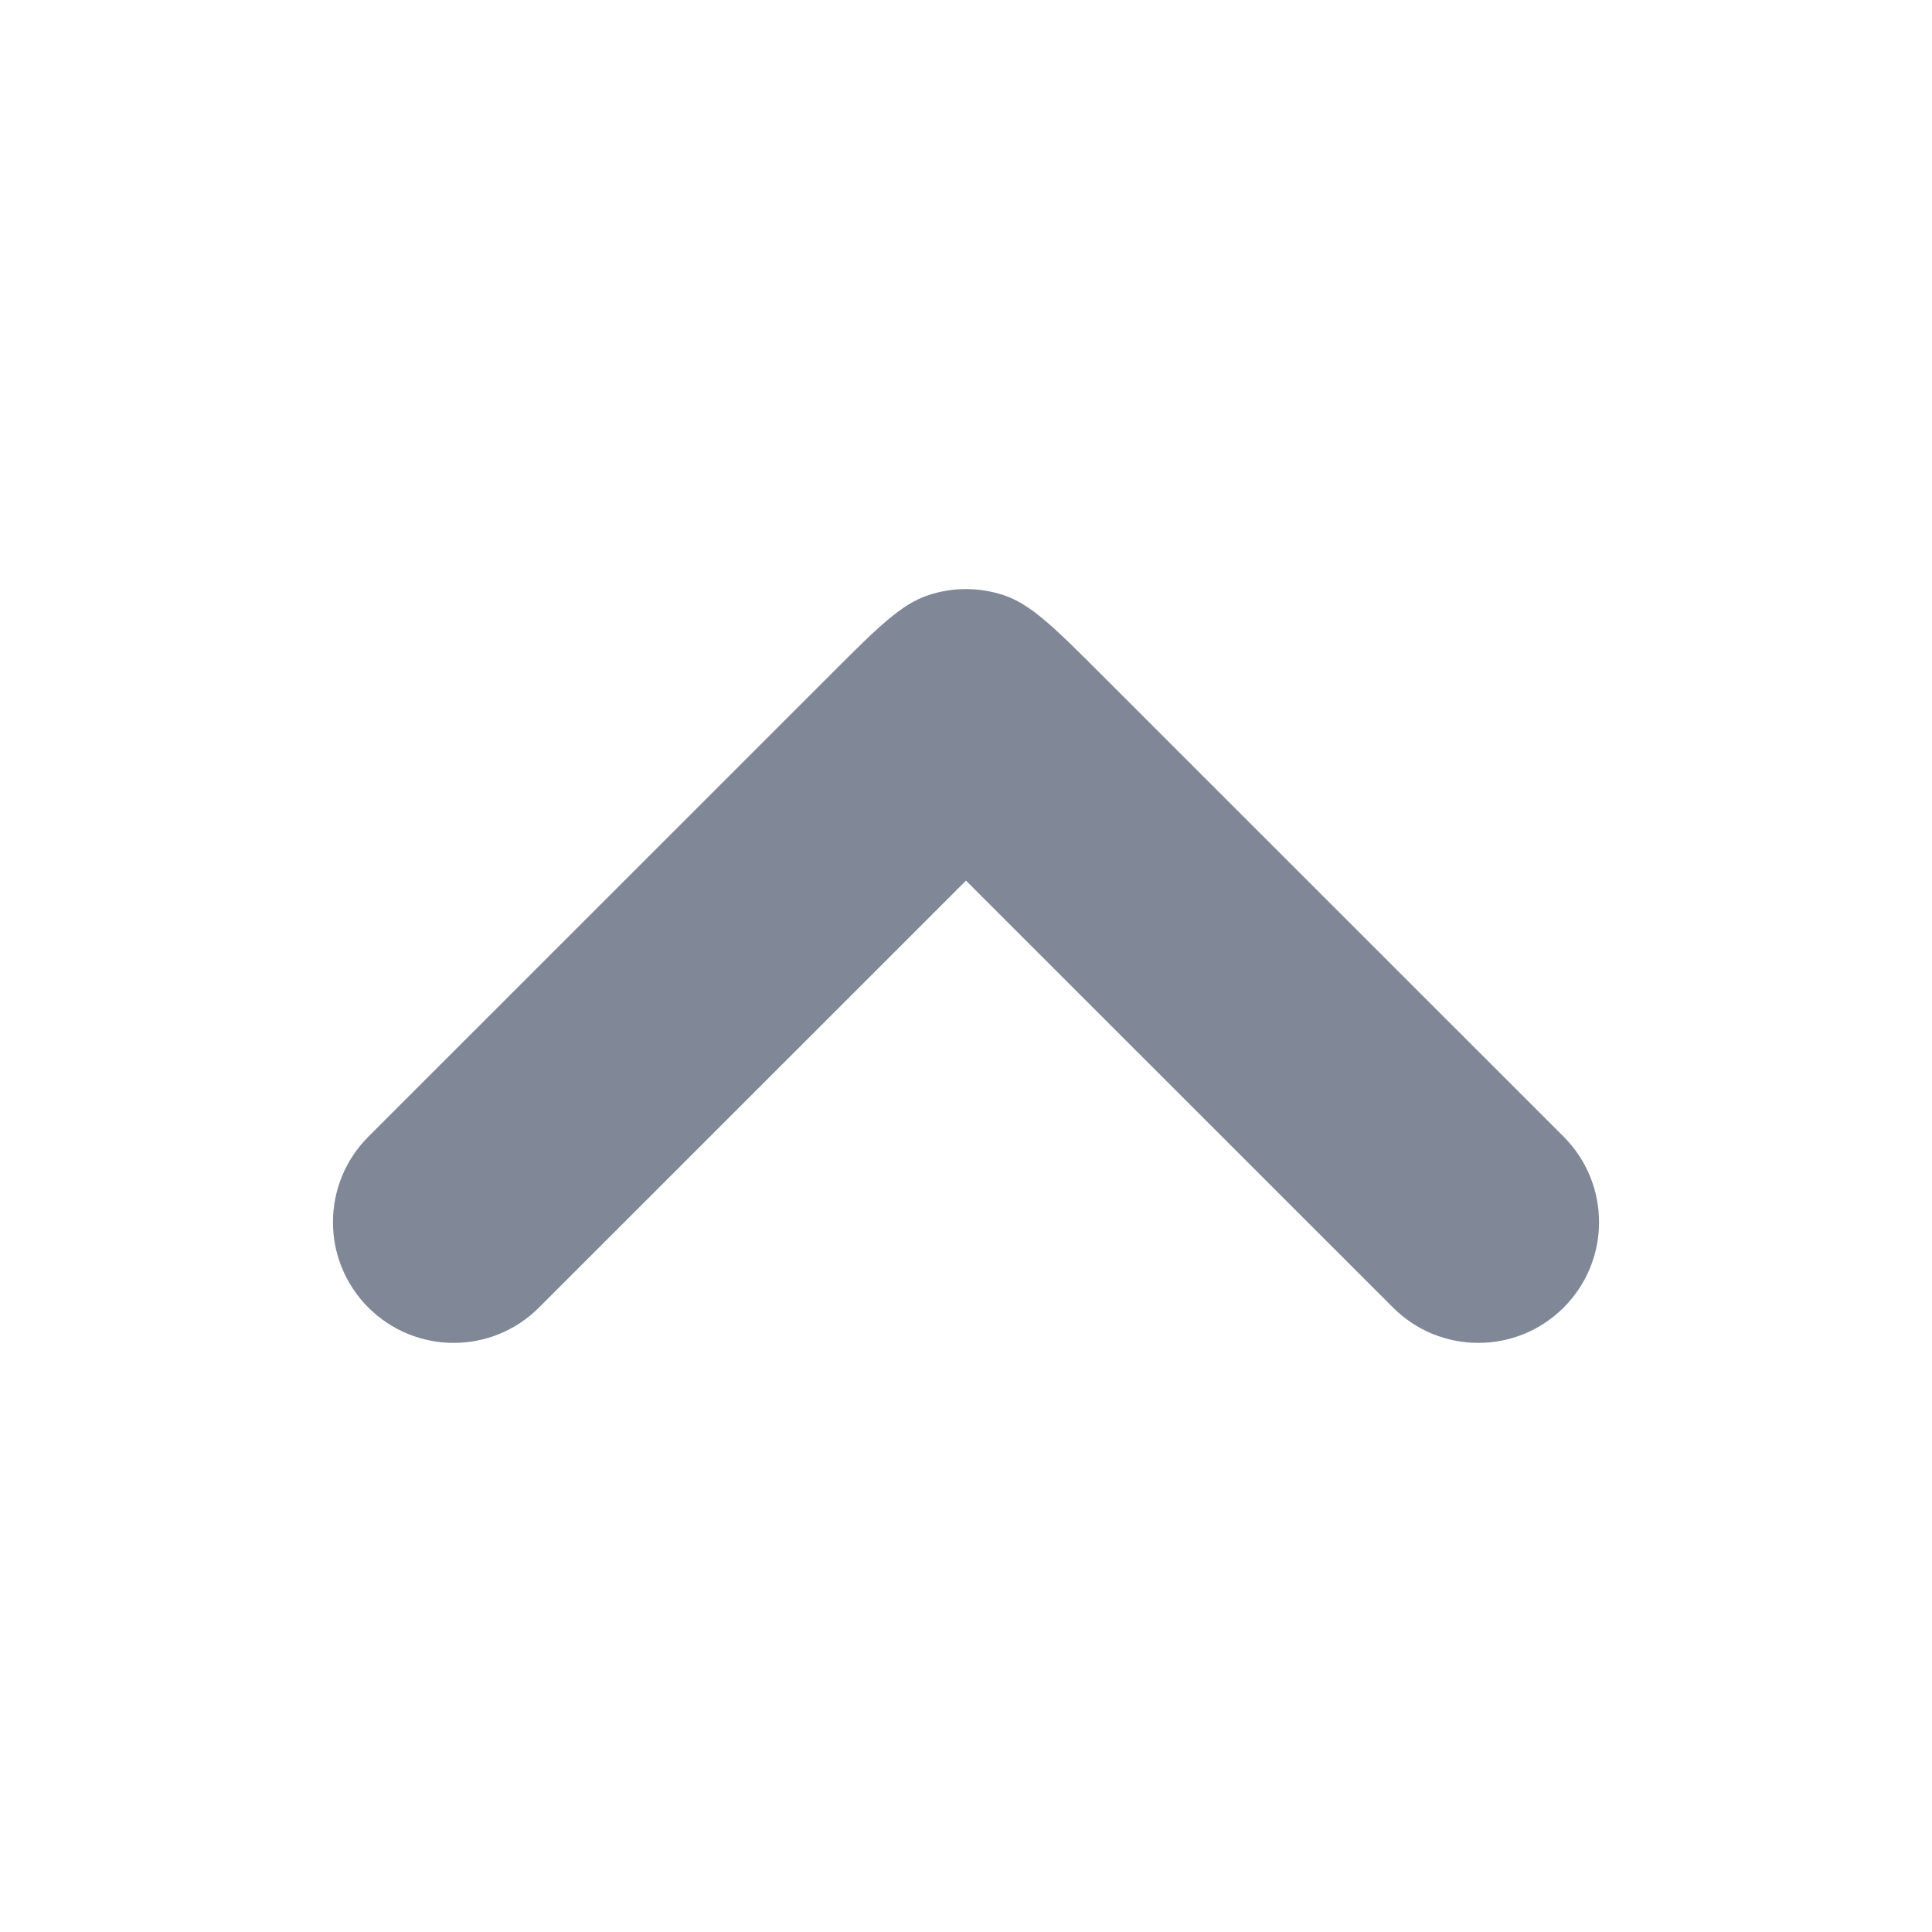 <svg width="16" height="16" viewBox="0 0 16 16" fill="none" xmlns="http://www.w3.org/2000/svg">
<path fill-rule="evenodd" clip-rule="evenodd" d="M3.05 9.414L6.869 5.596C6.875 5.589 6.882 5.583 6.888 5.577C7.271 5.193 7.466 5.001 7.691 4.928C7.892 4.862 8.108 4.862 8.309 4.928C8.537 5.002 8.735 5.2 9.131 5.596L12.95 9.414C13.34 9.805 13.34 10.438 12.95 10.828C12.559 11.219 11.926 11.219 11.536 10.828L8 7.293L4.464 10.828C4.074 11.219 3.441 11.219 3.05 10.828C2.66 10.438 2.66 9.805 3.05 9.414Z" fill="#2C3852" fill-opacity="0.6"/>
</svg>
